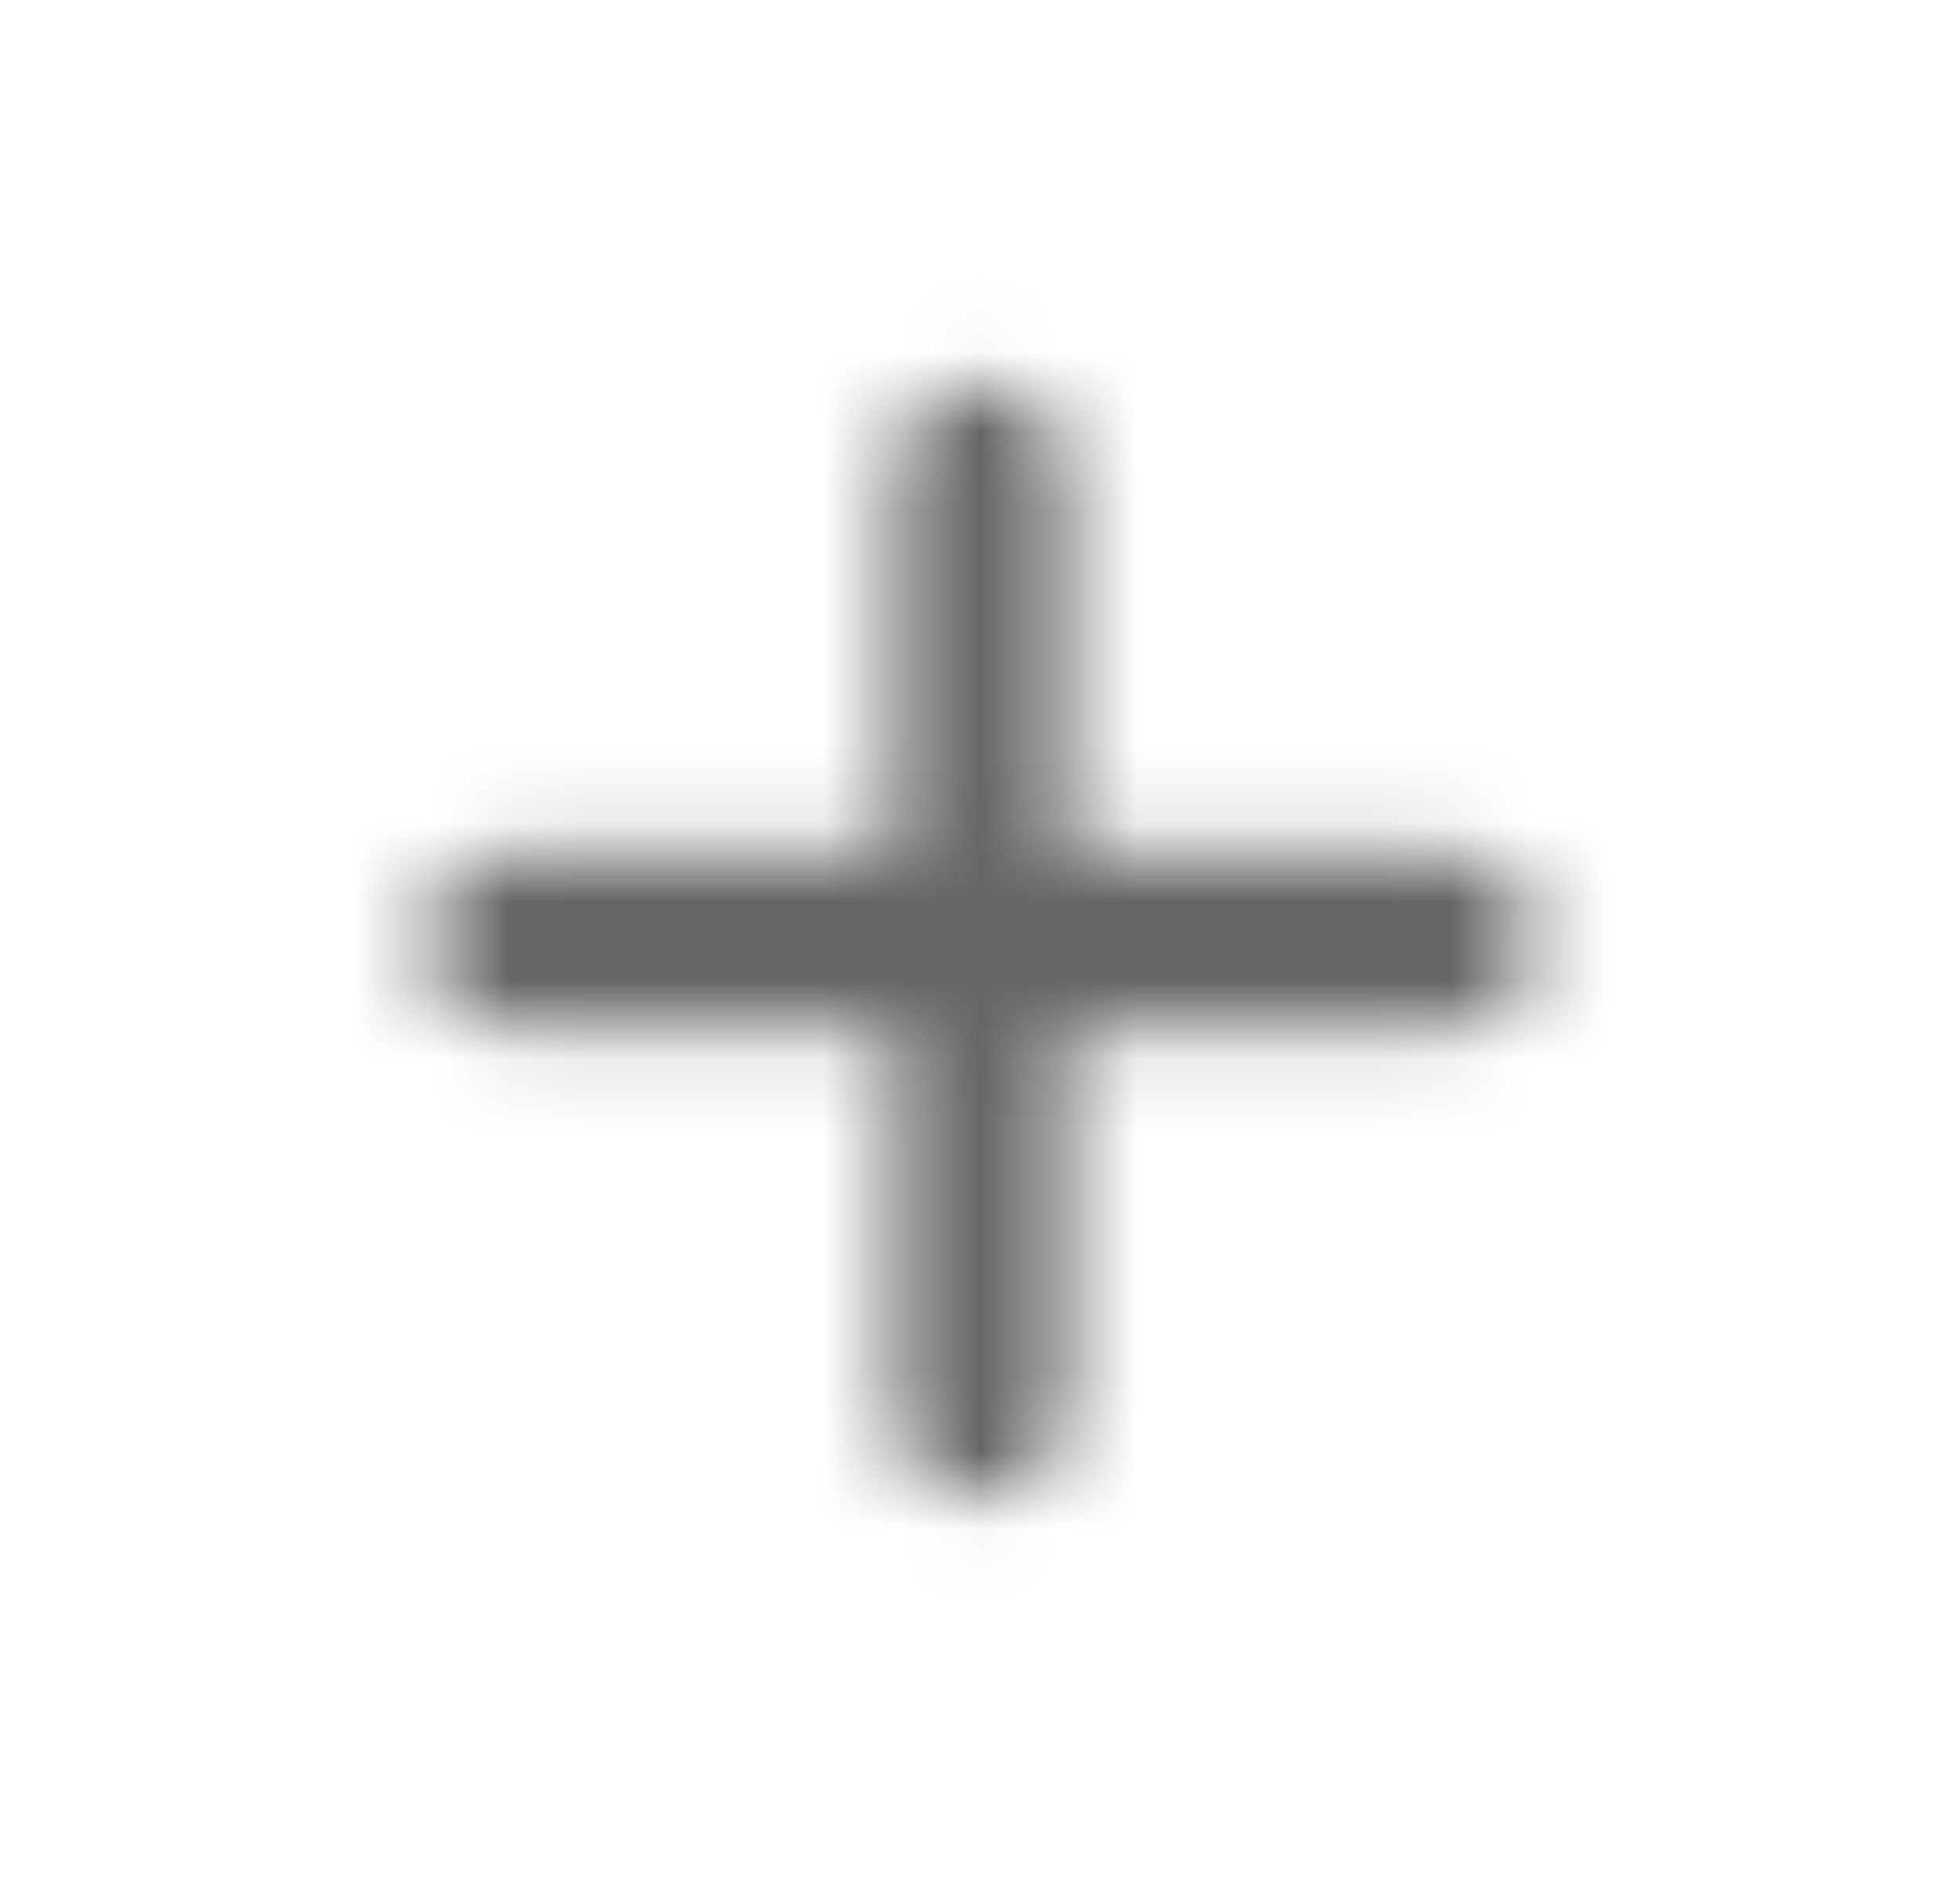 <svg width="25" height="24" viewBox="0 0 25 24" fill="none" xmlns="http://www.w3.org/2000/svg">
<mask id="mask0_4955_10551" style="mask-type:alpha" maskUnits="userSpaceOnUse" x="5" y="4" width="15" height="16">
<path d="M13.6 6C13.6 5.392 13.107 4.9 12.5 4.9C11.892 4.9 11.4 5.392 11.4 6V10.9H6.5C5.892 10.9 5.4 11.392 5.4 12C5.4 12.607 5.892 13.1 6.5 13.1H11.4V18C11.4 18.607 11.892 19.1 12.5 19.1C13.107 19.1 13.6 18.607 13.6 18V13.1H18.5C19.107 13.1 19.6 12.607 19.6 12C19.6 11.392 19.107 10.9 18.5 10.9H13.6V6Z" fill="black"/>
</mask>
<g mask="url(#mask0_4955_10551)">
<rect x="0.5" width="24" height="24" fill="#666666"/>
</g>
</svg>
